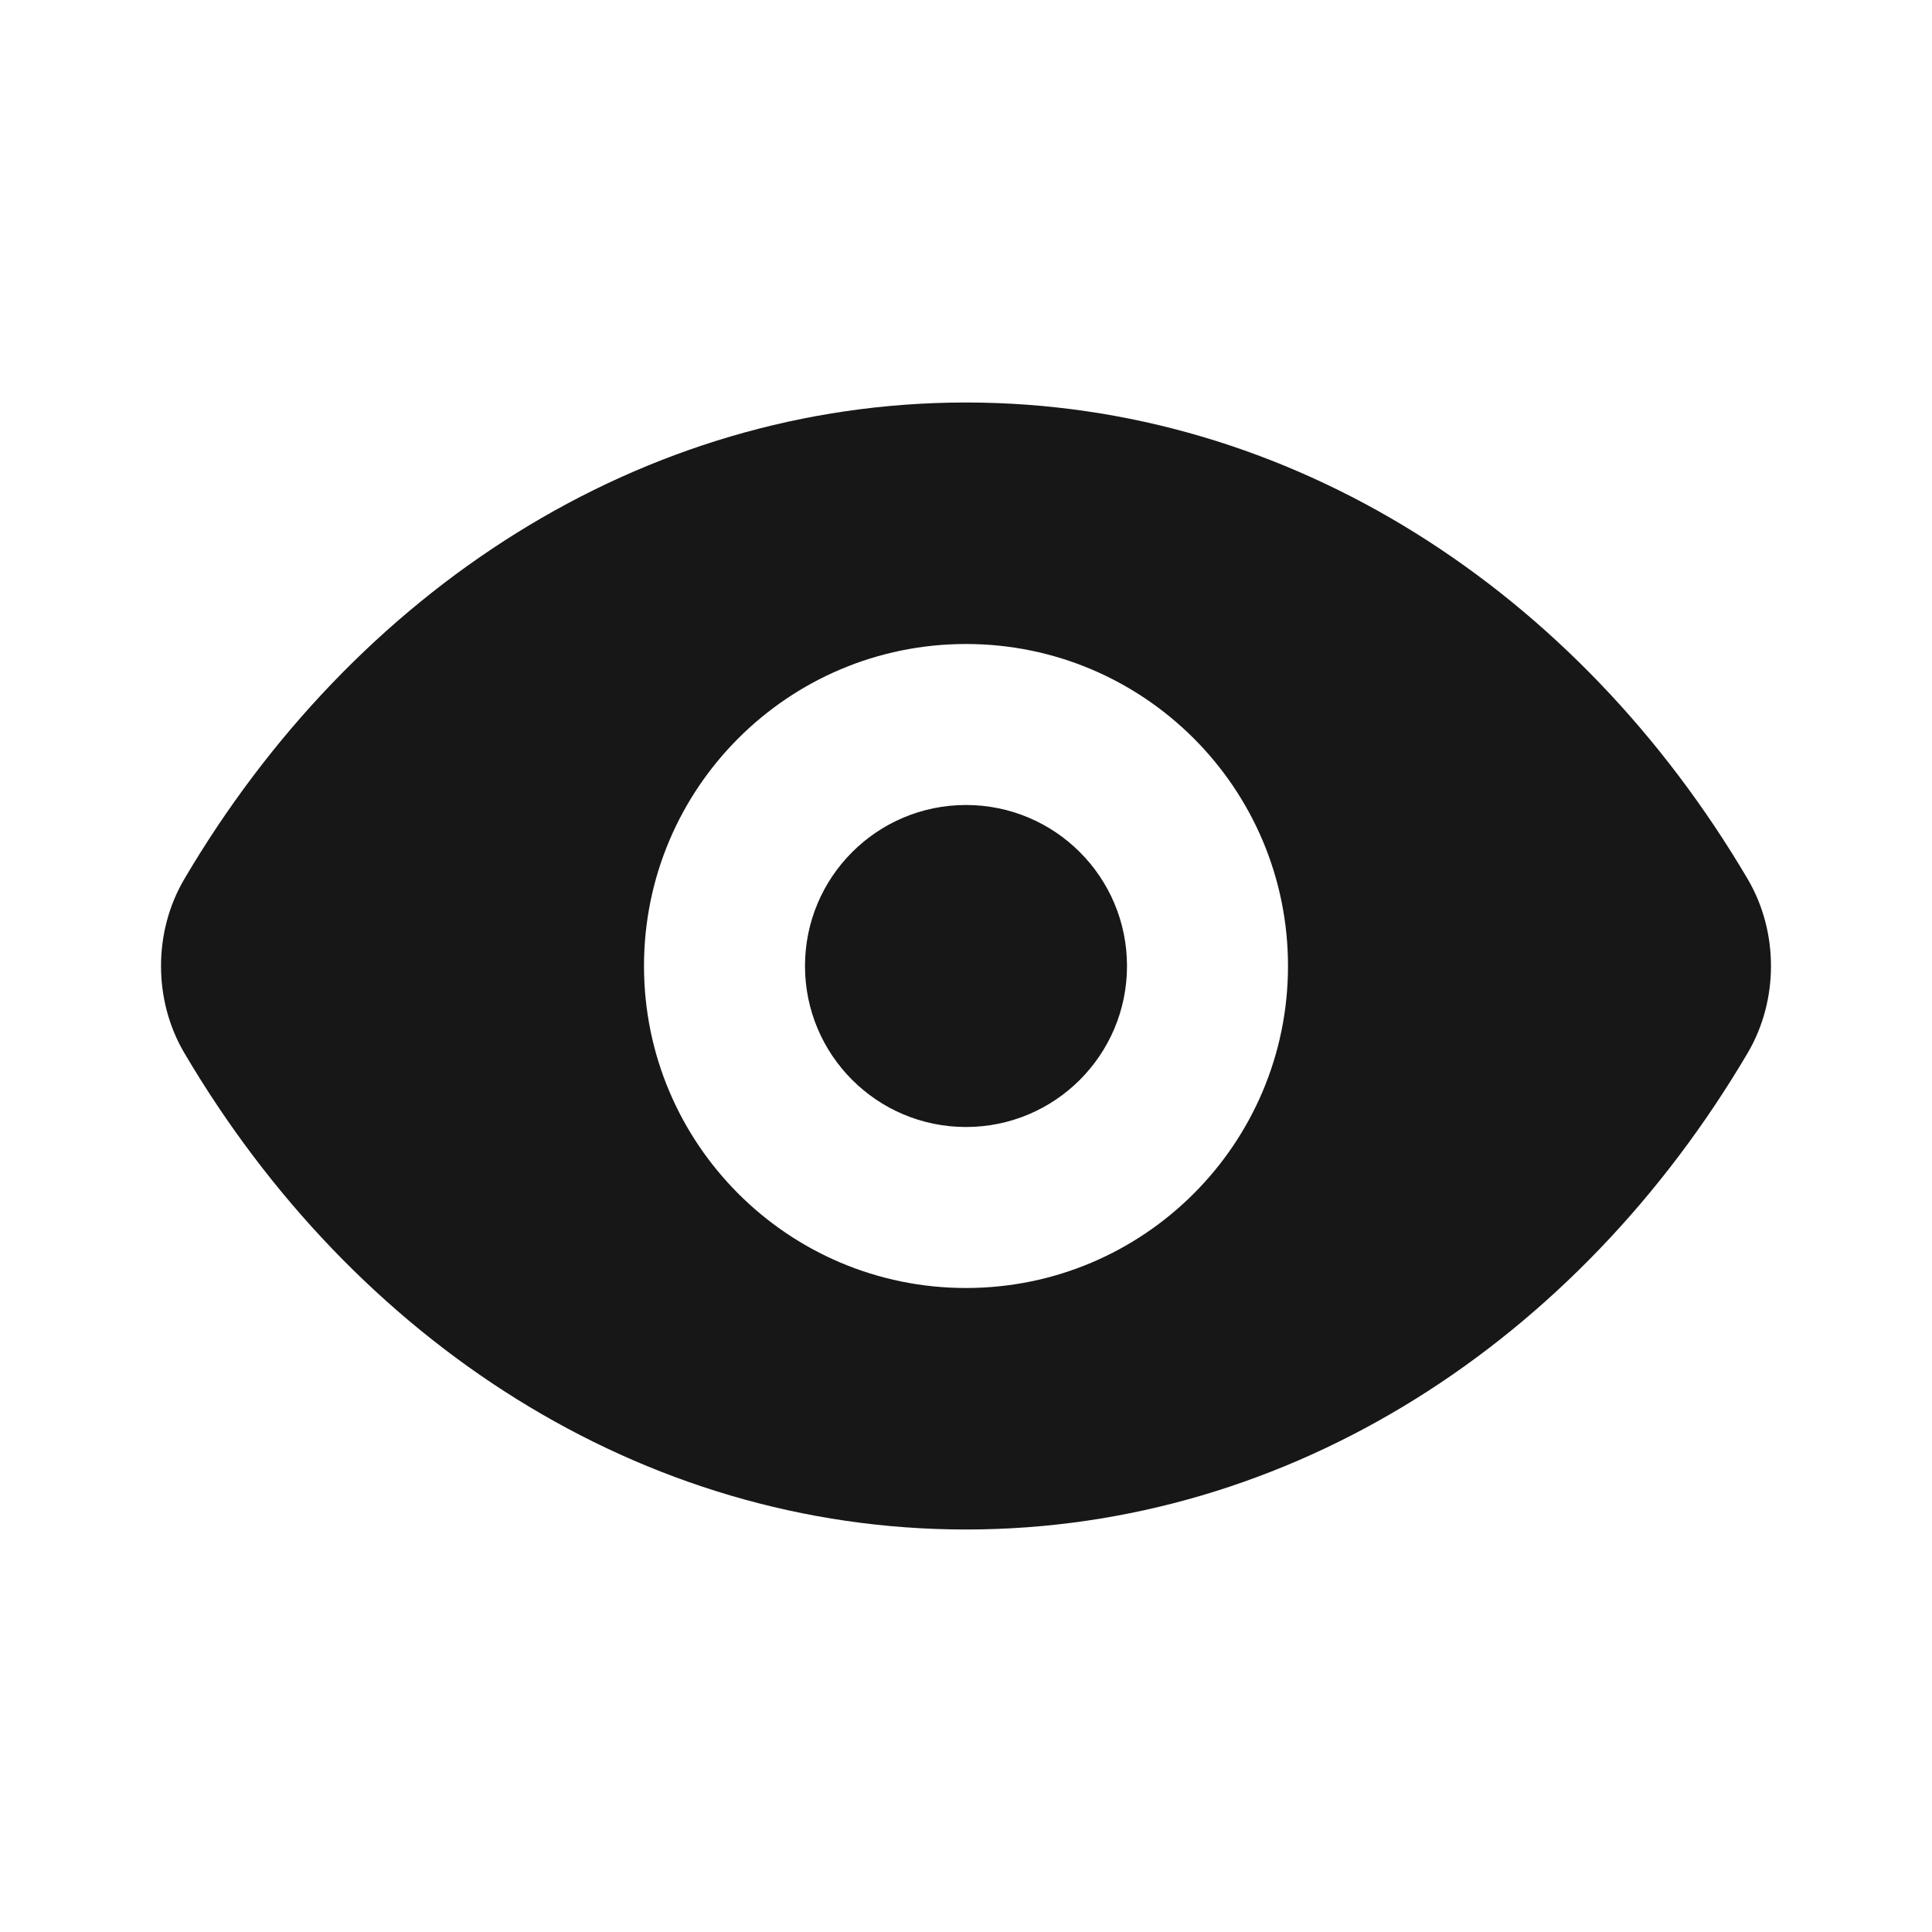 <svg width="24" height="24" viewBox="0 0 24 24" fill="none" xmlns="http://www.w3.org/2000/svg">
<path fill-rule="evenodd" clip-rule="evenodd" d="M2.289 13.079C1.904 12.425 1.904 11.575 2.289 10.921C4.392 7.349 7.957 5 12 5C16.043 5 19.608 7.349 21.711 10.921C22.096 11.575 22.096 12.425 21.711 13.079C19.608 16.651 16.043 19 12 19C7.957 19 4.392 16.651 2.289 13.079ZM16 12C16 14.209 14.209 16 12 16C9.791 16 8 14.209 8 12C8 9.791 9.791 8 12 8C14.209 8 16 9.791 16 12ZM12 14C13.105 14 14 13.105 14 12C14 10.895 13.105 10 12 10C10.895 10 10 10.895 10 12C10 13.105 10.895 14 12 14Z" fill="#171717"/>
</svg>
